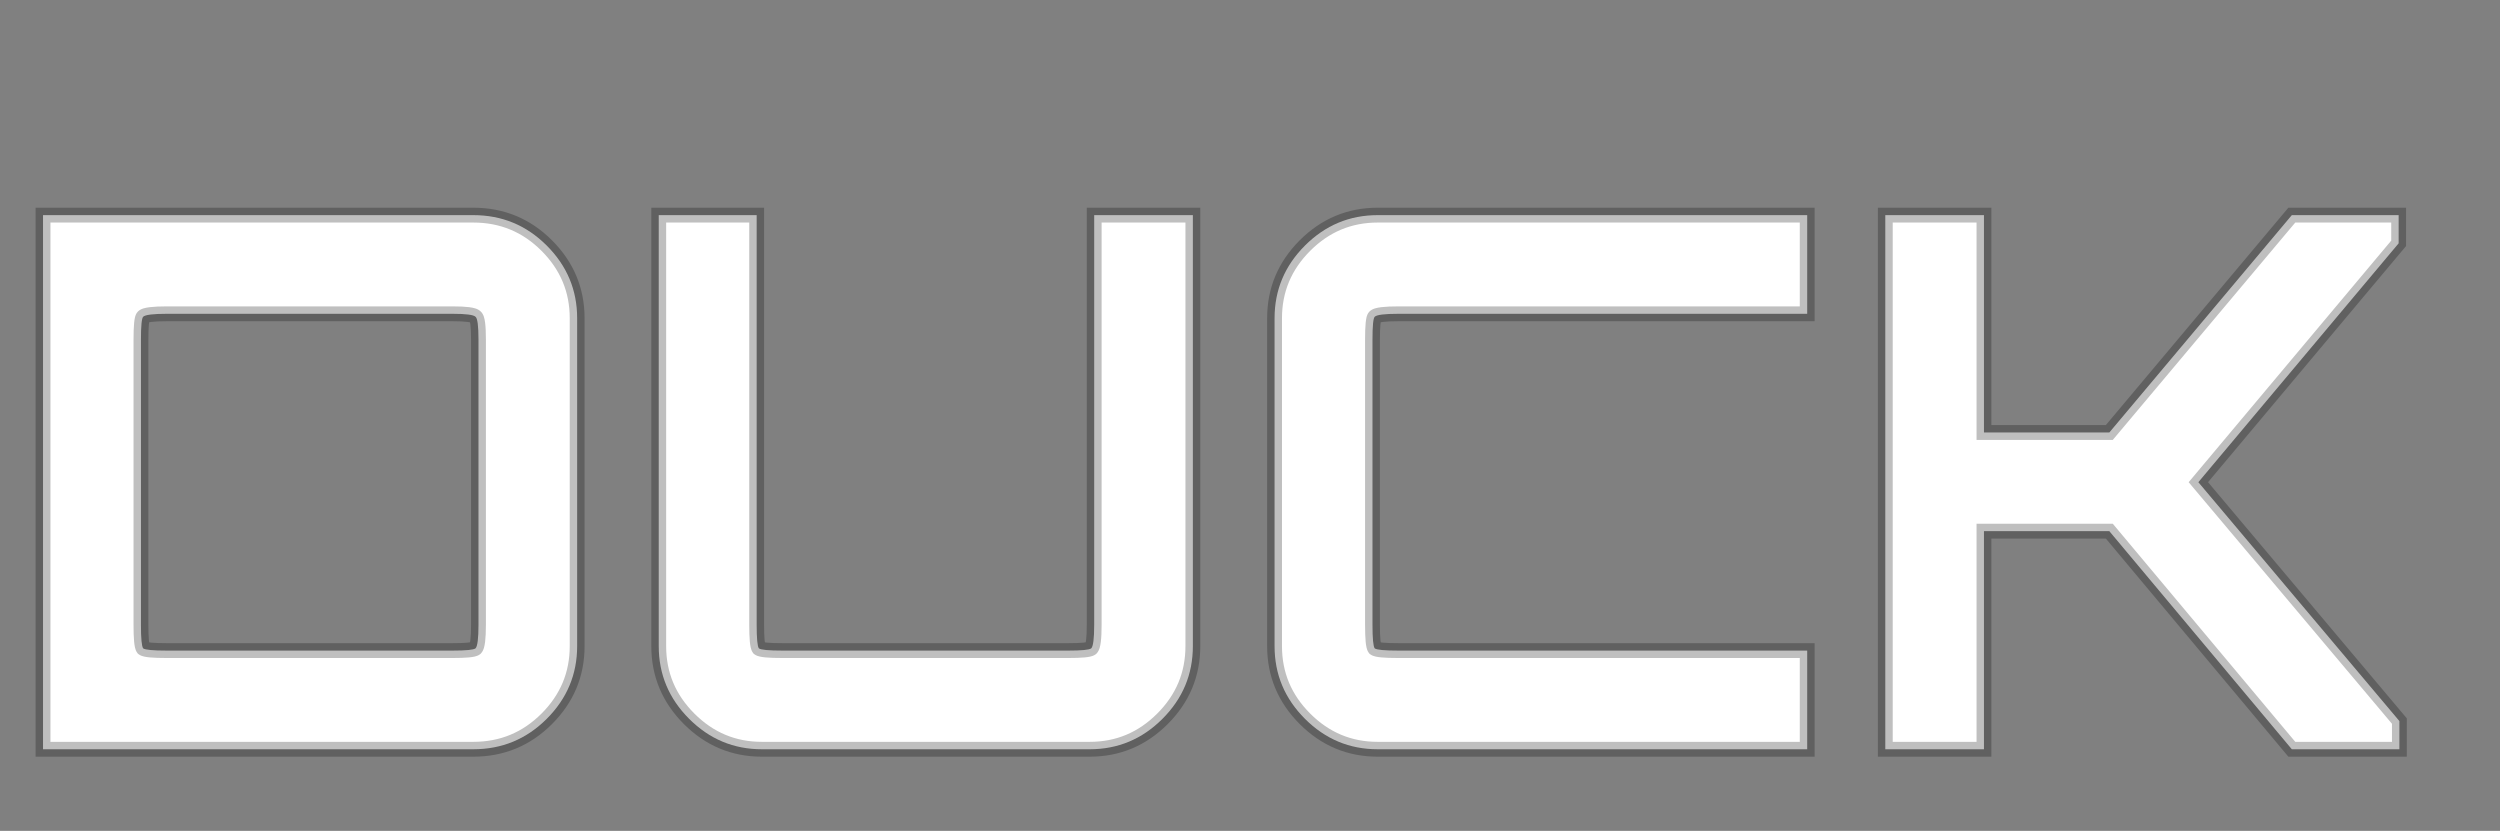 <svg width="337" height="112" viewBox="0 0 337 112" fill="none" xmlns="http://www.w3.org/2000/svg">
<rect x="0" y="0" width="337" height="112" fill="#808080" stroke="none"/>
<path d="M5.8 101V29H63.8C67.667 29 70.967 30.367 73.7 33.1C76.433 35.833 77.8 39.1 77.8 42.9V87.1C77.8 90.9 76.433 94.167 73.7 96.9C70.967 99.633 67.667 101 63.8 101H5.8ZM22.5 87.7H61C62.8 87.7 63.833 87.6 64.1 87.4C64.367 87.133 64.5 86.067 64.5 84.2V45.8C64.5 43.933 64.367 42.9 64.1 42.7C63.833 42.433 62.8 42.3 61 42.3H22.5C20.633 42.3 19.567 42.433 19.3 42.7C19.1 42.9 19 43.933 19 45.8V84.2C19 86.067 19.1 87.133 19.3 87.4C19.567 87.6 20.633 87.7 22.5 87.7ZM102.698 101C98.898 101 95.632 99.633 92.898 96.9C90.165 94.167 88.798 90.9 88.798 87.1V29H101.998V84.2C101.998 86.067 102.098 87.133 102.298 87.4C102.565 87.6 103.632 87.7 105.498 87.7H143.998C145.798 87.7 146.832 87.6 147.098 87.4C147.365 87.133 147.498 86.067 147.498 84.2V29H160.798V87.1C160.798 90.9 159.432 94.167 156.698 96.9C153.965 99.633 150.698 101 146.898 101H102.698ZM185.711 101C181.911 101 178.644 99.633 175.911 96.9C173.178 94.167 171.811 90.9 171.811 87.1V42.9C171.811 39.1 173.178 35.833 175.911 33.1C178.644 30.367 181.911 29 185.711 29H243.611V42.3H188.511C186.644 42.3 185.578 42.433 185.311 42.7C185.111 42.9 185.011 43.933 185.011 45.8V84.2C185.011 86.067 185.111 87.133 185.311 87.4C185.578 87.6 186.644 87.7 188.511 87.7H243.611V101H185.711ZM254.138 101V29H267.438V58.3H284.338L308.938 29H323.338V32.8L296.338 65L323.438 97.2V101H308.938L284.338 71.6H267.438V101H254.138Z" fill="white"/>
<path d="M5.8 101H4.8V102H5.8V101ZM5.8 29V28H4.8V29H5.8ZM64.1 87.4L64.7 88.2L64.757 88.157L64.807 88.107L64.1 87.4ZM64.1 42.7L63.393 43.407L63.443 43.457L63.5 43.5L64.1 42.7ZM19.3 42.7L20.007 43.407L20.007 43.407L19.3 42.7ZM19.3 87.4L18.5 88L18.586 88.114L18.7 88.2L19.3 87.4ZM6.8 101V29H4.8V101H6.8ZM5.8 30H63.8V28H5.8V30ZM63.8 30C67.401 30 70.447 31.261 72.993 33.807L74.407 32.393C71.486 29.472 67.932 28 63.8 28V30ZM72.993 33.807C75.542 36.356 76.8 39.37 76.8 42.9H78.8C78.8 38.83 77.324 35.31 74.407 32.393L72.993 33.807ZM76.8 42.9V87.1H78.8V42.9H76.8ZM76.8 87.1C76.8 90.63 75.542 93.644 72.993 96.193L74.407 97.607C77.324 94.69 78.8 91.17 78.8 87.1H76.8ZM72.993 96.193C70.447 98.739 67.401 100 63.8 100V102C67.932 102 71.486 100.528 74.407 97.607L72.993 96.193ZM63.8 100H5.8V102H63.8V100ZM22.5 88.7H61V86.7H22.5V88.7ZM61 88.7C61.913 88.7 62.658 88.675 63.221 88.62C63.502 88.593 63.76 88.557 63.981 88.506C64.171 88.462 64.458 88.382 64.7 88.2L63.5 86.6C63.609 86.518 63.667 86.526 63.531 86.557C63.428 86.581 63.265 86.607 63.029 86.63C62.559 86.675 61.888 86.7 61 86.7V88.7ZM64.807 88.107C65.053 87.862 65.169 87.549 65.233 87.337C65.305 87.097 65.355 86.82 65.392 86.524C65.466 85.93 65.5 85.149 65.5 84.2H63.5C63.5 85.117 63.467 85.803 63.408 86.276C63.378 86.514 63.345 86.67 63.317 86.763C63.281 86.884 63.281 86.805 63.393 86.693L64.807 88.107ZM65.5 84.2V45.8H63.5V84.2H65.5ZM65.5 45.8C65.5 44.852 65.467 44.077 65.392 43.497C65.355 43.209 65.303 42.935 65.226 42.698C65.163 42.504 65.027 42.145 64.7 41.9L63.5 43.5C63.307 43.355 63.287 43.201 63.324 43.315C63.347 43.386 63.379 43.524 63.408 43.753C63.467 44.206 63.5 44.882 63.5 45.8H65.5ZM64.807 41.993C64.566 41.752 64.262 41.634 64.05 41.569C63.813 41.496 63.541 41.445 63.253 41.408C62.674 41.334 61.917 41.3 61 41.3V43.3C61.883 43.3 62.542 43.333 62.997 43.392C63.225 43.421 63.374 43.454 63.462 43.481C63.575 43.516 63.501 43.515 63.393 43.407L64.807 41.993ZM61 41.3H22.5V43.3H61V41.3ZM22.5 41.3C21.551 41.3 20.77 41.334 20.176 41.408C19.88 41.445 19.603 41.495 19.363 41.567C19.151 41.631 18.838 41.747 18.593 41.993L20.007 43.407C19.895 43.519 19.816 43.519 19.937 43.483C20.03 43.455 20.186 43.422 20.424 43.392C20.897 43.333 21.583 43.3 22.5 43.3V41.3ZM18.593 41.993C18.328 42.257 18.236 42.609 18.197 42.77C18.144 42.99 18.107 43.249 18.08 43.529C18.025 44.093 18 44.855 18 45.8H20C20 44.878 20.025 44.19 20.07 43.721C20.093 43.485 20.119 43.331 20.14 43.243C20.176 43.095 20.172 43.243 20.007 43.407L18.593 41.993ZM18 45.8V84.2H20V45.8H18ZM18 84.2C18 85.145 18.025 85.914 18.079 86.493C18.106 86.781 18.143 87.045 18.193 87.269C18.236 87.459 18.315 87.754 18.5 88L20.1 86.8C20.185 86.913 20.177 86.974 20.144 86.831C20.12 86.722 20.094 86.552 20.071 86.307C20.025 85.819 20 85.121 20 84.2H18ZM18.7 88.2C18.946 88.385 19.241 88.464 19.43 88.507C19.655 88.557 19.919 88.594 20.207 88.621C20.786 88.675 21.555 88.7 22.5 88.7V86.7C21.579 86.7 20.881 86.675 20.393 86.629C20.148 86.606 19.978 86.58 19.869 86.556C19.726 86.523 19.787 86.515 19.9 86.6L18.7 88.2ZM92.898 96.9L93.606 96.193L93.606 96.193L92.898 96.9ZM88.798 29V28H87.798V29H88.798ZM101.998 29H102.998V28H101.998V29ZM102.298 87.4L101.498 88L101.584 88.114L101.698 88.2L102.298 87.4ZM147.098 87.4L147.698 88.2L147.755 88.157L147.806 88.107L147.098 87.4ZM147.498 29V28H146.498V29H147.498ZM160.798 29H161.798V28H160.798V29ZM102.698 100C99.169 100 96.155 98.742 93.606 96.193L92.191 97.607C95.109 100.524 98.628 102 102.698 102V100ZM93.606 96.193C91.056 93.644 89.798 90.63 89.798 87.1H87.798C87.798 91.17 89.274 94.69 92.191 97.607L93.606 96.193ZM89.798 87.1V29H87.798V87.1H89.798ZM88.798 30H101.998V28H88.798V30ZM100.998 29V84.2H102.998V29H100.998ZM100.998 84.2C100.998 85.145 101.024 85.914 101.078 86.493C101.105 86.781 101.141 87.045 101.192 87.269C101.234 87.459 101.314 87.754 101.498 88L103.098 86.8C103.183 86.913 103.175 86.974 103.143 86.831C103.118 86.722 103.092 86.552 103.069 86.307C103.023 85.819 102.998 85.121 102.998 84.2H100.998ZM101.698 88.2C101.945 88.385 102.239 88.464 102.429 88.507C102.654 88.557 102.917 88.594 103.205 88.621C103.784 88.675 104.553 88.7 105.498 88.7V86.7C104.577 86.7 103.88 86.675 103.392 86.629C103.147 86.606 102.977 86.58 102.868 86.556C102.724 86.523 102.786 86.515 102.898 86.6L101.698 88.2ZM105.498 88.7H143.998V86.7H105.498V88.7ZM143.998 88.7C144.911 88.7 145.656 88.675 146.22 88.62C146.5 88.593 146.758 88.557 146.98 88.506C147.169 88.462 147.456 88.382 147.698 88.2L146.498 86.6C146.607 86.518 146.665 86.526 146.53 86.557C146.426 86.581 146.263 86.607 146.027 86.63C145.557 86.675 144.886 86.7 143.998 86.7V88.7ZM147.806 88.107C148.051 87.862 148.168 87.549 148.231 87.337C148.303 87.097 148.354 86.82 148.391 86.524C148.465 85.93 148.498 85.149 148.498 84.2H146.498C146.498 85.117 146.465 85.803 146.406 86.276C146.376 86.514 146.343 86.67 146.316 86.763C146.279 86.884 146.279 86.805 146.391 86.693L147.806 88.107ZM148.498 84.2V29H146.498V84.2H148.498ZM147.498 30H160.798V28H147.498V30ZM159.798 29V87.1H161.798V29H159.798ZM159.798 87.1C159.798 90.63 158.541 93.644 155.991 96.193L157.406 97.607C160.323 94.69 161.798 91.17 161.798 87.1H159.798ZM155.991 96.193C153.442 98.742 150.428 100 146.898 100V102C150.969 102 154.488 100.524 157.406 97.607L155.991 96.193ZM146.898 100H102.698V102H146.898V100ZM175.911 96.9L175.204 97.607L175.204 97.607L175.911 96.9ZM175.911 33.1L175.204 32.393L175.204 32.393L175.911 33.1ZM243.611 29H244.611V28H243.611V29ZM243.611 42.3V43.3H244.611V42.3H243.611ZM185.311 42.7L186.018 43.407L186.018 43.407L185.311 42.7ZM185.311 87.4L184.511 88L184.597 88.114L184.711 88.2L185.311 87.4ZM243.611 87.7H244.611V86.7H243.611V87.7ZM243.611 101V102H244.611V101H243.611ZM185.711 100C182.181 100 179.167 98.742 176.618 96.193L175.204 97.607C178.121 100.524 181.641 102 185.711 102V100ZM176.618 96.193C174.069 93.644 172.811 90.63 172.811 87.1H170.811C170.811 91.17 172.287 94.69 175.204 97.607L176.618 96.193ZM172.811 87.1V42.9H170.811V87.1H172.811ZM172.811 42.9C172.811 39.37 174.069 36.356 176.618 33.807L175.204 32.393C172.287 35.31 170.811 38.83 170.811 42.9H172.811ZM176.618 33.807C179.167 31.258 182.181 30 185.711 30V28C181.641 28 178.121 29.476 175.204 32.393L176.618 33.807ZM185.711 30H243.611V28H185.711V30ZM242.611 29V42.3H244.611V29H242.611ZM243.611 41.3H188.511V43.3H243.611V41.3ZM188.511 41.3C187.562 41.3 186.781 41.334 186.187 41.408C185.891 41.445 185.614 41.495 185.374 41.567C185.161 41.631 184.849 41.747 184.604 41.993L186.018 43.407C185.906 43.519 185.827 43.519 185.948 43.483C186.041 43.455 186.197 43.422 186.435 43.392C186.908 43.333 187.594 43.3 188.511 43.3V41.3ZM184.604 41.993C184.339 42.257 184.247 42.609 184.208 42.77C184.155 42.99 184.118 43.249 184.091 43.529C184.036 44.093 184.011 44.855 184.011 45.8H186.011C186.011 44.878 186.036 44.19 186.081 43.721C186.104 43.485 186.13 43.331 186.151 43.243C186.187 43.095 186.182 43.243 186.018 43.407L184.604 41.993ZM184.011 45.8V84.2H186.011V45.8H184.011ZM184.011 84.2C184.011 85.145 184.036 85.914 184.09 86.493C184.117 86.781 184.154 87.045 184.204 87.269C184.247 87.459 184.326 87.754 184.511 88L186.111 86.8C186.196 86.913 186.188 86.974 186.155 86.831C186.131 86.722 186.105 86.552 186.082 86.307C186.036 85.819 186.011 85.121 186.011 84.2H184.011ZM184.711 88.2C184.957 88.385 185.252 88.464 185.441 88.507C185.666 88.557 185.929 88.594 186.218 88.621C186.797 88.675 187.566 88.7 188.511 88.7V86.7C187.59 86.7 186.892 86.675 186.404 86.629C186.159 86.606 185.989 86.58 185.88 86.556C185.737 86.523 185.798 86.515 185.911 86.6L184.711 88.2ZM188.511 88.7H243.611V86.7H188.511V88.7ZM242.611 87.7V101H244.611V87.7H242.611ZM243.611 100H185.711V102H243.611V100ZM254.138 101H253.138V102H254.138V101ZM254.138 29V28H253.138V29H254.138ZM267.438 29H268.438V28H267.438V29ZM267.438 58.3H266.438V59.3H267.438V58.3ZM284.338 58.3V59.3H284.804L285.103 58.943L284.338 58.3ZM308.938 29V28H308.471L308.172 28.357L308.938 29ZM323.338 29H324.338V28H323.338V29ZM323.338 32.8L324.104 33.443L324.338 33.164V32.8H323.338ZM296.338 65L295.571 64.358L295.031 65.001L295.572 65.644L296.338 65ZM323.438 97.2H324.438V96.835L324.203 96.556L323.438 97.2ZM323.438 101V102H324.438V101H323.438ZM308.938 101L308.171 101.642L308.47 102H308.938V101ZM284.338 71.6L285.104 70.958L284.805 70.6H284.338V71.6ZM267.438 71.6V70.6H266.438V71.6H267.438ZM267.438 101V102H268.438V101H267.438ZM255.138 101V29H253.138V101H255.138ZM254.138 30H267.438V28H254.138V30ZM266.438 29V58.3H268.438V29H266.438ZM267.438 59.3H284.338V57.3H267.438V59.3ZM285.103 58.943L309.703 29.643L308.172 28.357L283.572 57.657L285.103 58.943ZM308.938 30H323.338V28H308.938V30ZM322.338 29V32.8H324.338V29H322.338ZM322.571 32.157L295.571 64.358L297.104 65.642L324.104 33.443L322.571 32.157ZM295.572 65.644L322.672 97.844L324.203 96.556L297.103 64.356L295.572 65.644ZM322.438 97.2V101H324.438V97.2H322.438ZM323.438 100H308.938V102H323.438V100ZM309.704 100.358L285.104 70.958L283.571 72.242L308.171 101.642L309.704 100.358ZM284.338 70.6H267.438V72.6H284.338V70.6ZM266.438 71.6V101H268.438V71.6H266.438ZM267.438 100H254.138V102H267.438V100Z" fill="black" fill-opacity="0.25"/>
</svg>
